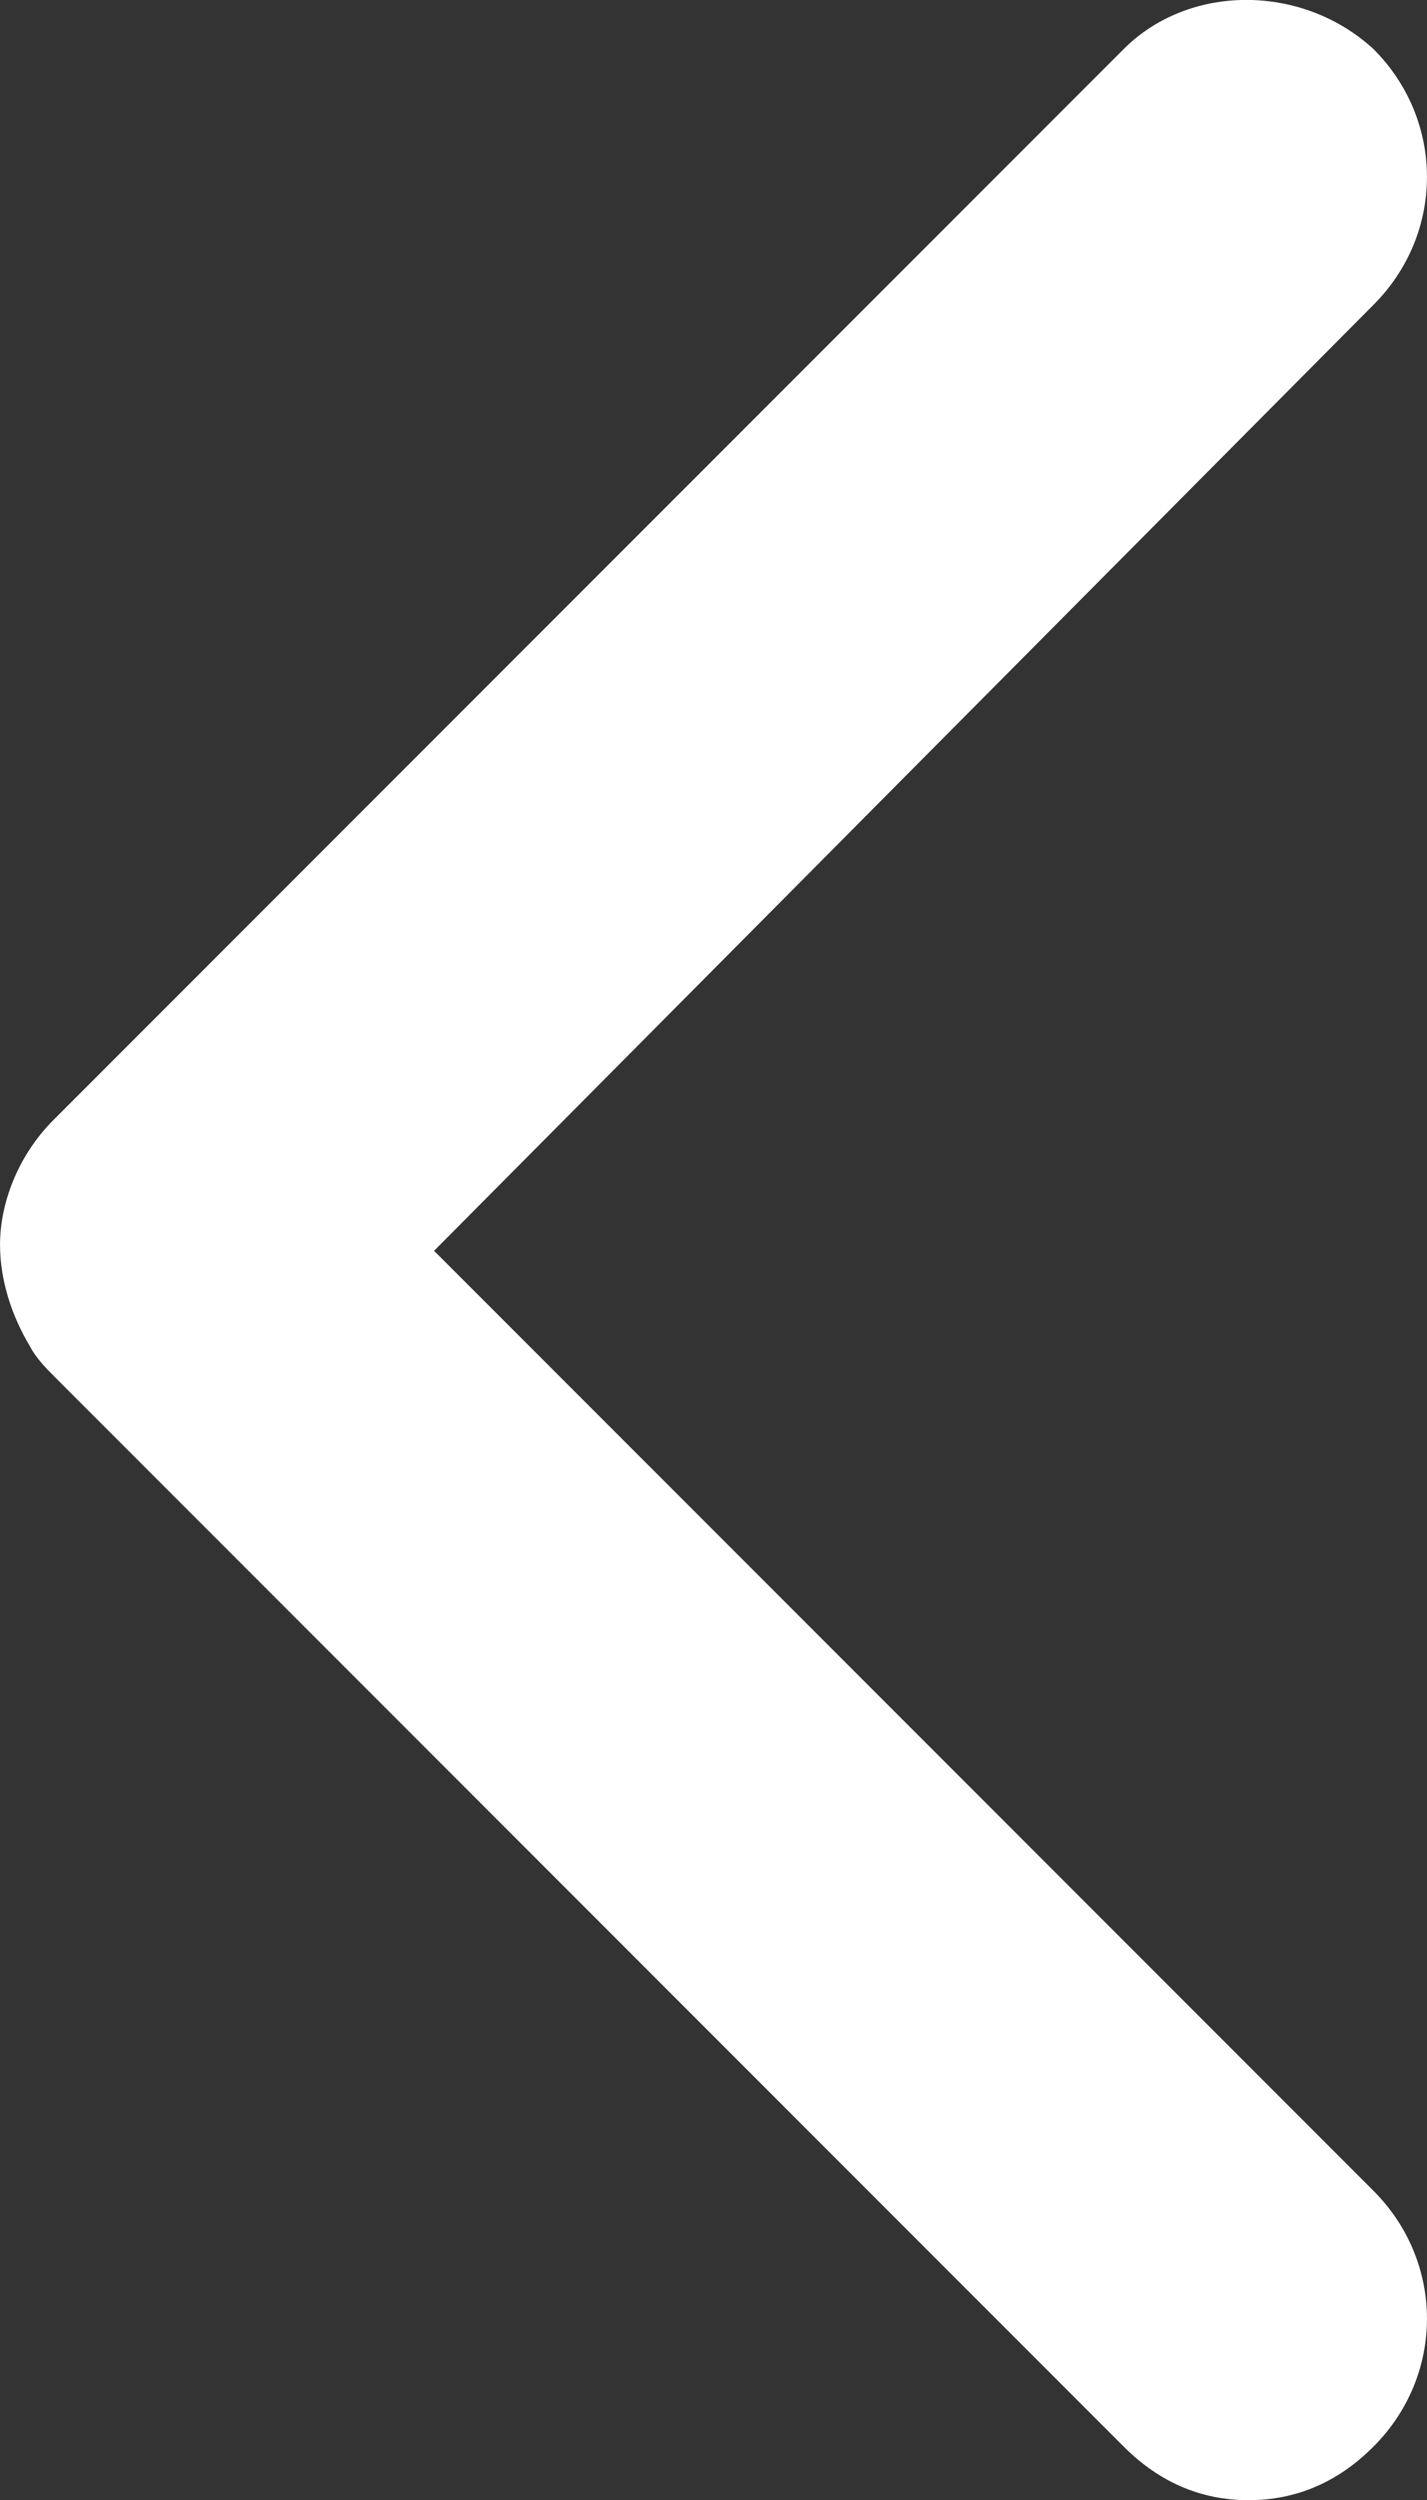 <?xml version="1.0" encoding="UTF-8"?>
<!DOCTYPE svg PUBLIC "-//W3C//DTD SVG 1.1//EN" "http://www.w3.org/Graphics/SVG/1.1/DTD/svg11.dtd">
<!-- Creator: CorelDRAW 2017 -->
<svg xmlns="http://www.w3.org/2000/svg" xml:space="preserve" width="8.467mm" height="14.825mm" version="1.1" style="shape-rendering:geometricPrecision; text-rendering:geometricPrecision; image-rendering:optimizeQuality; fill-rule:evenodd; clip-rule:evenodd"
viewBox="0 0 846.7 1482.5"
 xmlns:xlink="http://www.w3.org/1999/xlink">
 <rect x="0" y="0" width="846.7" height="1482.5" fill="#333333" stroke="none"/>
 <defs>
  <style type="text/css">
   <![CDATA[
    .fil0 {fill:white;fill-rule:nonzero}
   ]]>
  </style>
 </defs>
 <g id="Capa_x0020_1">
  <path class="fil0" d="M31.77 664.06l634.99 -635c38.81,-38.8 105.83,-38.8 148.17,0.01 42.33,42.33 42.33,109.36 0,151.69l-557.38 560.92 557.38 557.37c42.33,42.34 42.33,109.37 0,151.7 -21.17,21.17 -45.86,31.75 -74.09,31.75 -28.22,0 -52.91,-10.58 -74.08,-31.75l-634.99 -635c-3.53,-3.53 -10.58,-10.58 -14.11,-17.64 -10.58,-17.64 -17.64,-38.8 -17.64,-59.96 0,-24.7 10.58,-52.92 31.75,-74.09z"/>
 </g>
</svg>
